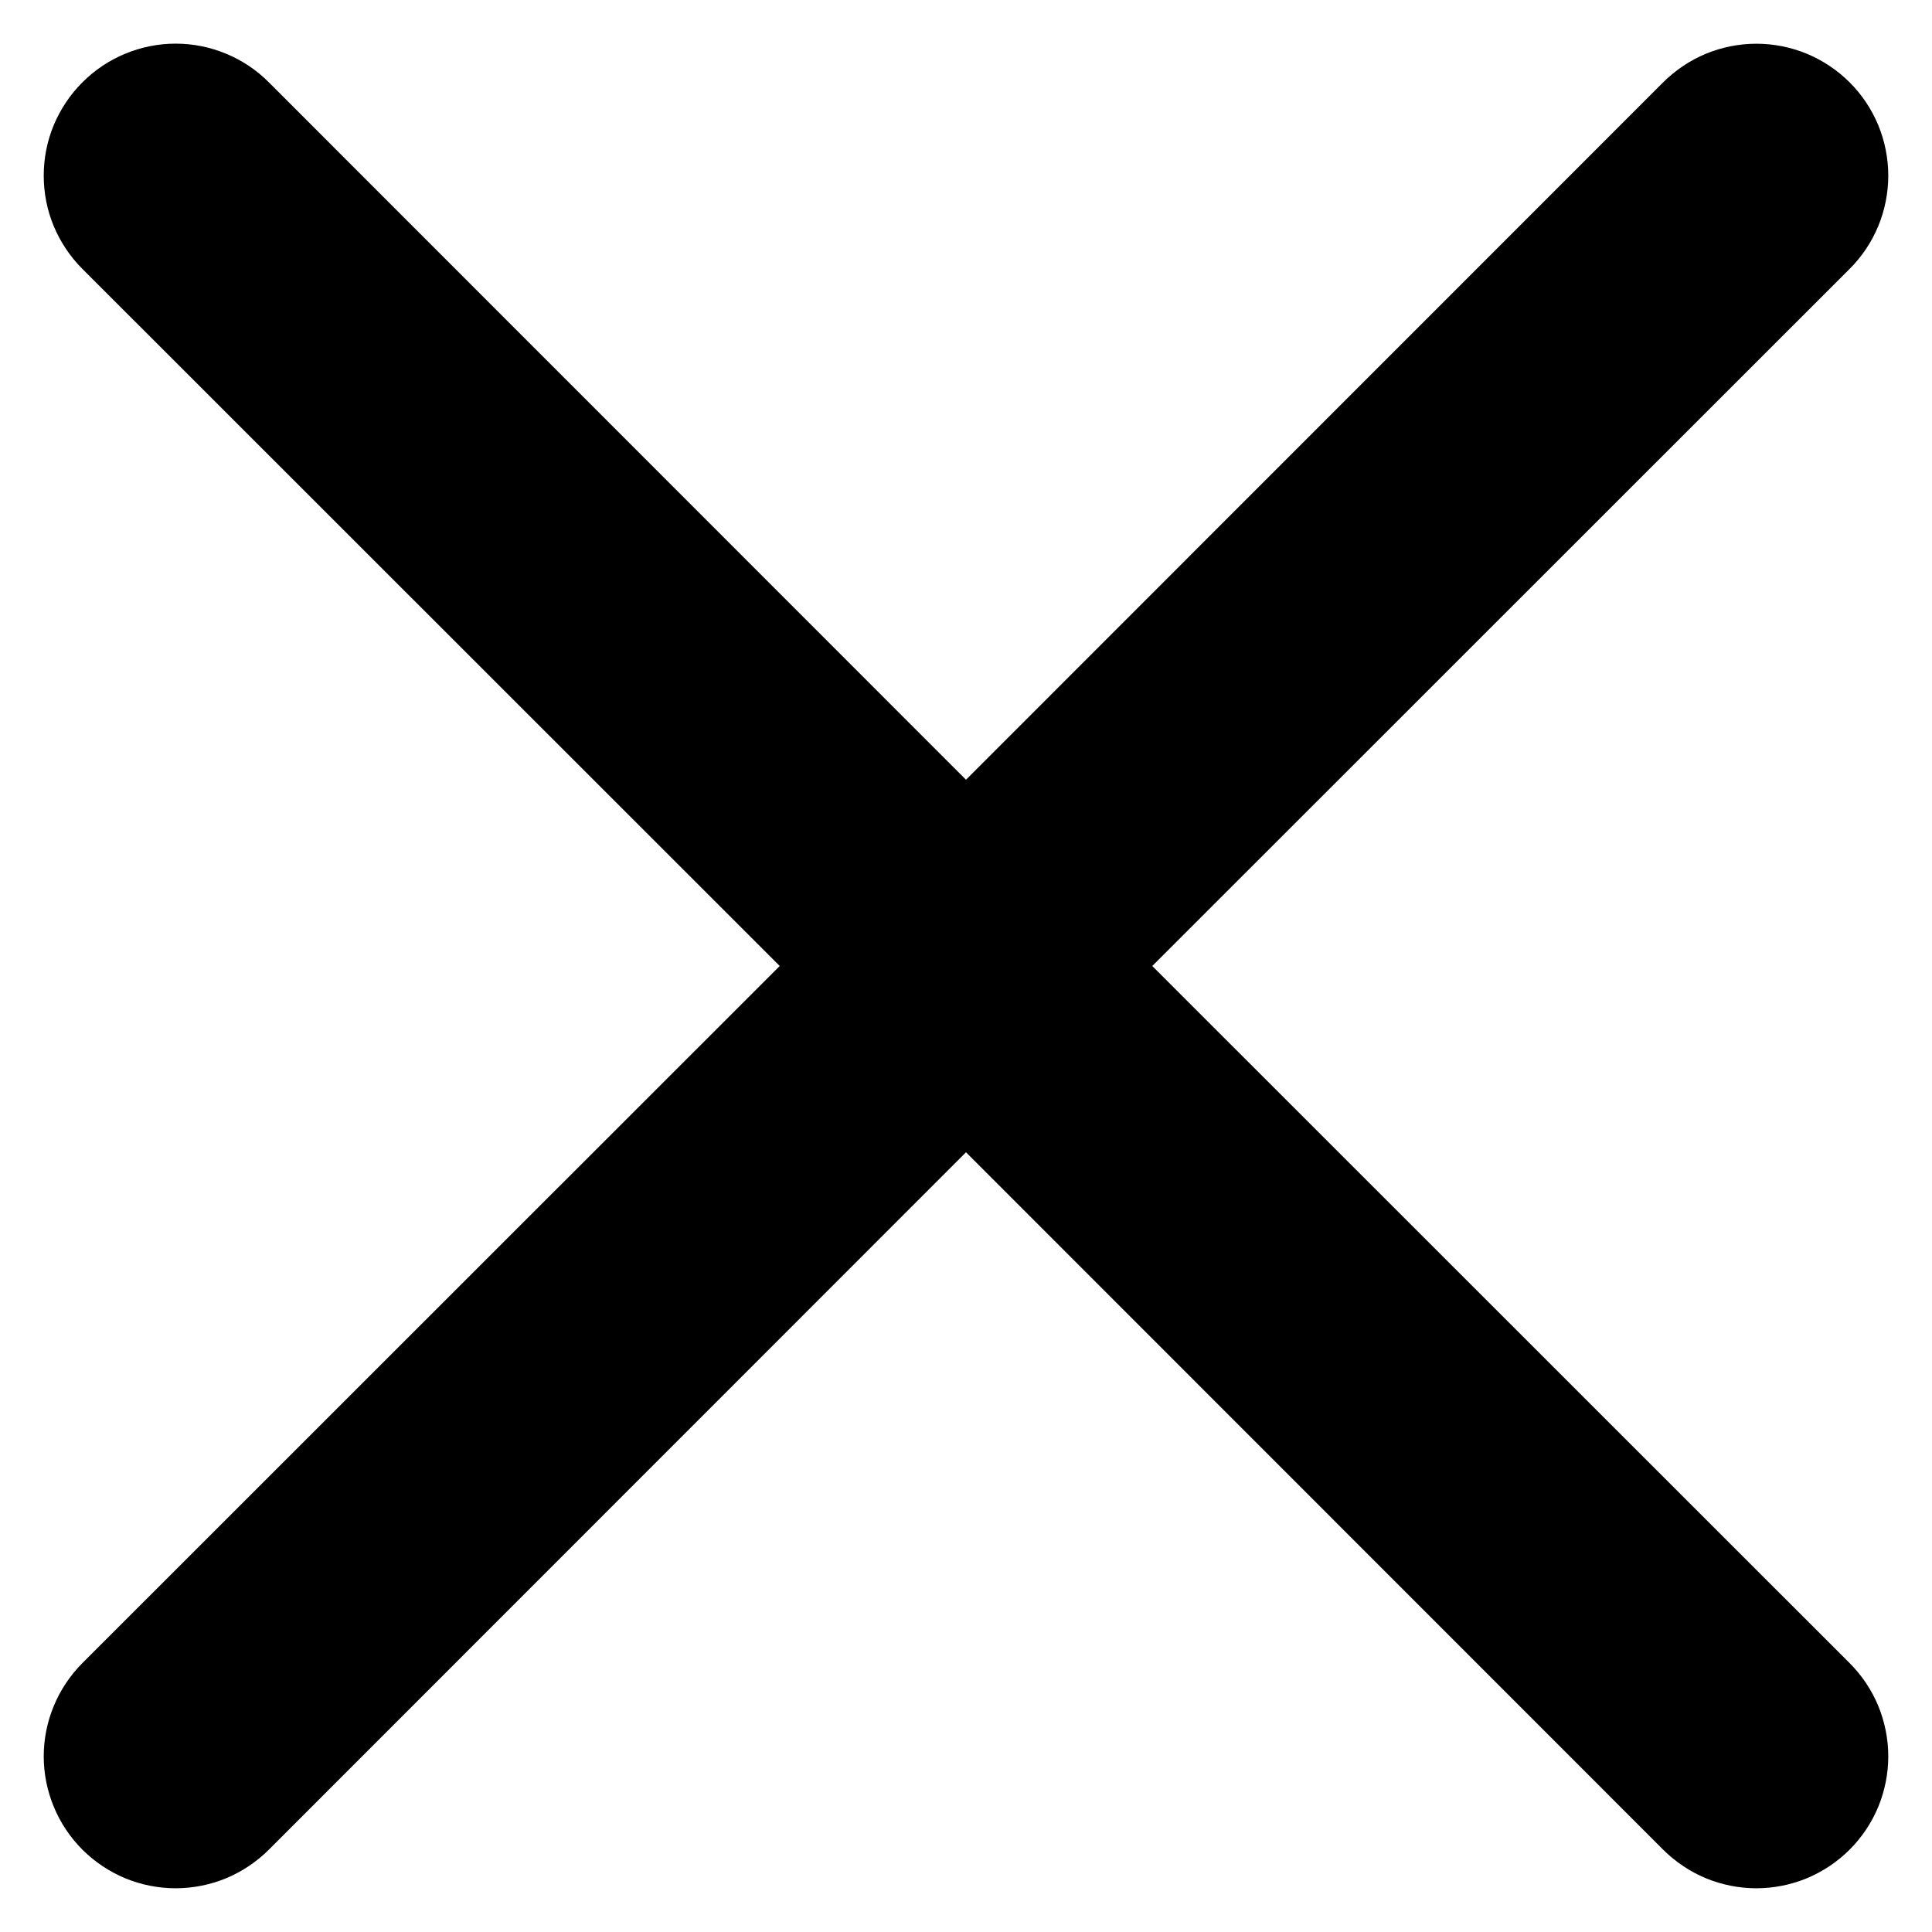 <svg width="22" height="22" viewBox="0 0 22 22" fill="none" xmlns="http://www.w3.org/2000/svg">
<path d="M0.938 0.938C1.078 0.798 1.243 0.687 1.425 0.612C1.608 0.536 1.803 0.497 2 0.497C2.198 0.497 2.393 0.536 2.575 0.612C2.757 0.687 2.923 0.798 3.062 0.938L11 8.879L18.938 0.938C19.078 0.799 19.243 0.688 19.425 0.612C19.608 0.537 19.803 0.498 20 0.498C20.198 0.498 20.393 0.537 20.575 0.612C20.757 0.688 20.923 0.799 21.062 0.938C21.202 1.077 21.312 1.243 21.388 1.425C21.463 1.607 21.502 1.803 21.502 2C21.502 2.197 21.463 2.393 21.388 2.575C21.312 2.757 21.202 2.923 21.062 3.062L13.121 11L21.062 18.938C21.202 19.078 21.312 19.243 21.388 19.425C21.463 19.608 21.502 19.803 21.502 20C21.502 20.197 21.463 20.392 21.388 20.575C21.312 20.757 21.202 20.922 21.062 21.062C20.923 21.201 20.757 21.312 20.575 21.388C20.393 21.463 20.198 21.502 20 21.502C19.803 21.502 19.608 21.463 19.425 21.388C19.243 21.312 19.078 21.201 18.938 21.062L11 13.121L3.062 21.062C2.923 21.201 2.757 21.312 2.575 21.388C2.393 21.463 2.197 21.502 2 21.502C1.803 21.502 1.608 21.463 1.425 21.388C1.243 21.312 1.078 21.201 0.938 21.062C0.799 20.922 0.688 20.757 0.613 20.575C0.537 20.392 0.498 20.197 0.498 20C0.498 19.803 0.537 19.608 0.613 19.425C0.688 19.243 0.799 19.078 0.938 18.938L8.879 11L0.938 3.062C0.799 2.923 0.688 2.757 0.612 2.575C0.536 2.393 0.498 2.197 0.498 2C0.498 1.803 0.536 1.607 0.612 1.425C0.688 1.243 0.799 1.077 0.938 0.938Z" fill="black"/>
</svg>
